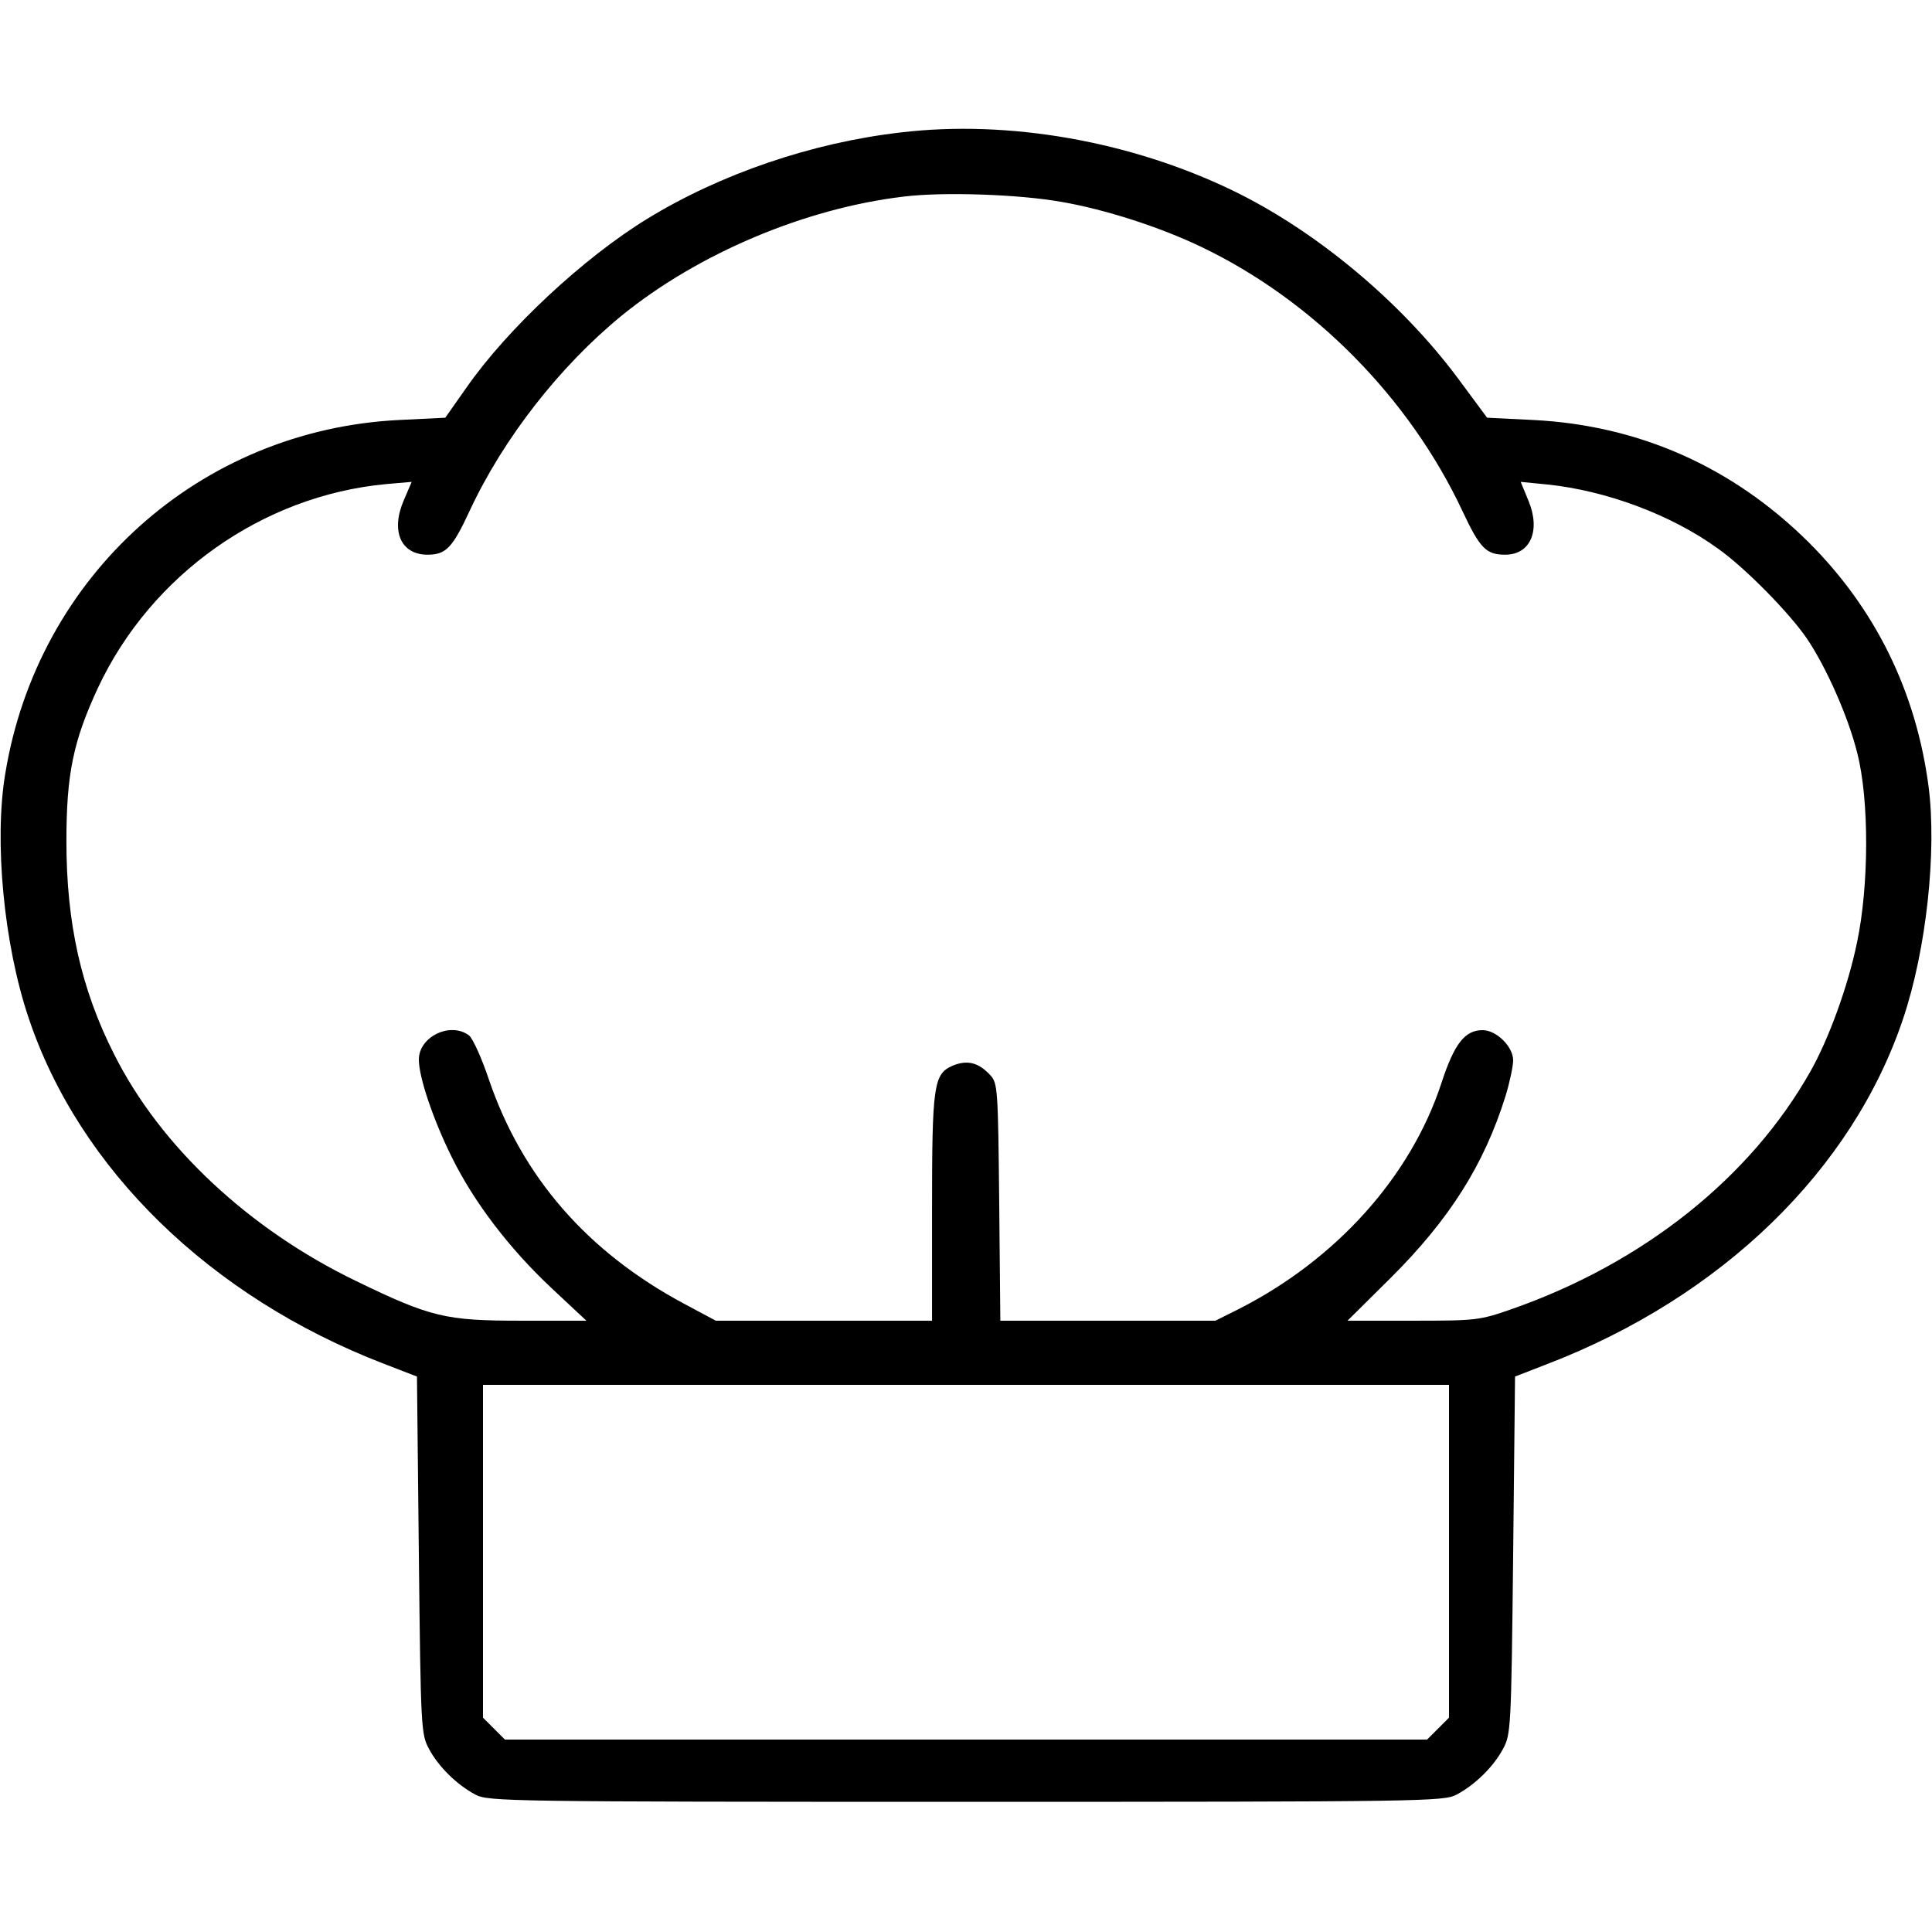 <?xml version="1.0" standalone="no"?>
<!DOCTYPE svg PUBLIC "-//W3C//DTD SVG 20010904//EN"
 "http://www.w3.org/TR/2001/REC-SVG-20010904/DTD/svg10.dtd">
<svg version="1.0" xmlns="http://www.w3.org/2000/svg"
 width="512pt" height="512pt" viewBox="0 0 512 512"
 preserveAspectRatio="xMidYMid meet">

<g transform="translate(0,512) scale(0.1,-0.1)"
fill="#000000" stroke="none">
<path d="M2387 4769 c-235 -27 -478 -110 -672 -229 -168 -103 -369 -290 -478
-446 l-57 -81 -122 -6 c-528 -26 -958 -412 -1044 -937 -30 -178 -4 -453 62
-648 134 -400 481 -739 941 -916 l88 -34 5 -474 c5 -461 6 -474 27 -513 25
-47 74 -95 123 -121 34 -18 85 -19 1300 -19 1215 0 1266 1 1300 19 49 26 98
74 123 121 21 39 22 52 27 513 l5 474 85 33 c463 178 810 515 944 917 61 182
89 441 67 613 -33 252 -141 472 -319 649 -201 199 -449 309 -729 323 l-122 6
-77 104 c-151 203 -376 391 -597 498 -271 131 -594 188 -880 154z m426 -184
c116 -20 262 -67 372 -120 296 -142 550 -400 690 -698 47 -100 63 -117 114
-117 67 0 94 64 62 142 l-21 51 71 -7 c155 -16 328 -80 452 -170 72 -51 189
-170 236 -239 51 -76 109 -206 133 -303 32 -125 31 -353 -1 -503 -24 -116 -75
-255 -123 -340 -159 -282 -443 -508 -791 -630 -86 -30 -94 -31 -263 -31 l-173
0 113 112 c157 156 249 301 306 484 11 36 20 79 20 94 0 36 -44 80 -81 80 -47
0 -75 -36 -109 -140 -81 -248 -279 -468 -537 -599 l-62 -31 -285 0 -285 0 -3
314 c-3 298 -4 315 -23 336 -31 34 -61 42 -100 26 -51 -22 -55 -51 -55 -383
l0 -293 -287 0 -286 0 -86 46 c-255 137 -427 335 -515 592 -19 57 -43 110 -53
118 -49 37 -133 -3 -133 -64 0 -47 38 -159 87 -258 59 -120 153 -243 265 -348
l92 -86 -173 0 c-200 0 -239 9 -437 105 -284 137 -519 357 -641 600 -88 173
-127 349 -127 565 0 179 18 266 84 408 141 300 436 508 762 539 l69 6 -21 -49
c-35 -81 -8 -144 63 -144 49 0 66 18 112 117 89 191 238 382 403 517 202 164
485 284 747 315 104 13 306 6 418 -14z m1027 -3576 l0 -441 -29 -29 -29 -29
-1222 0 -1222 0 -29 29 -29 29 0 441 0 441 1280 0 1280 0 0 -441z"/>
</g>
</svg>
